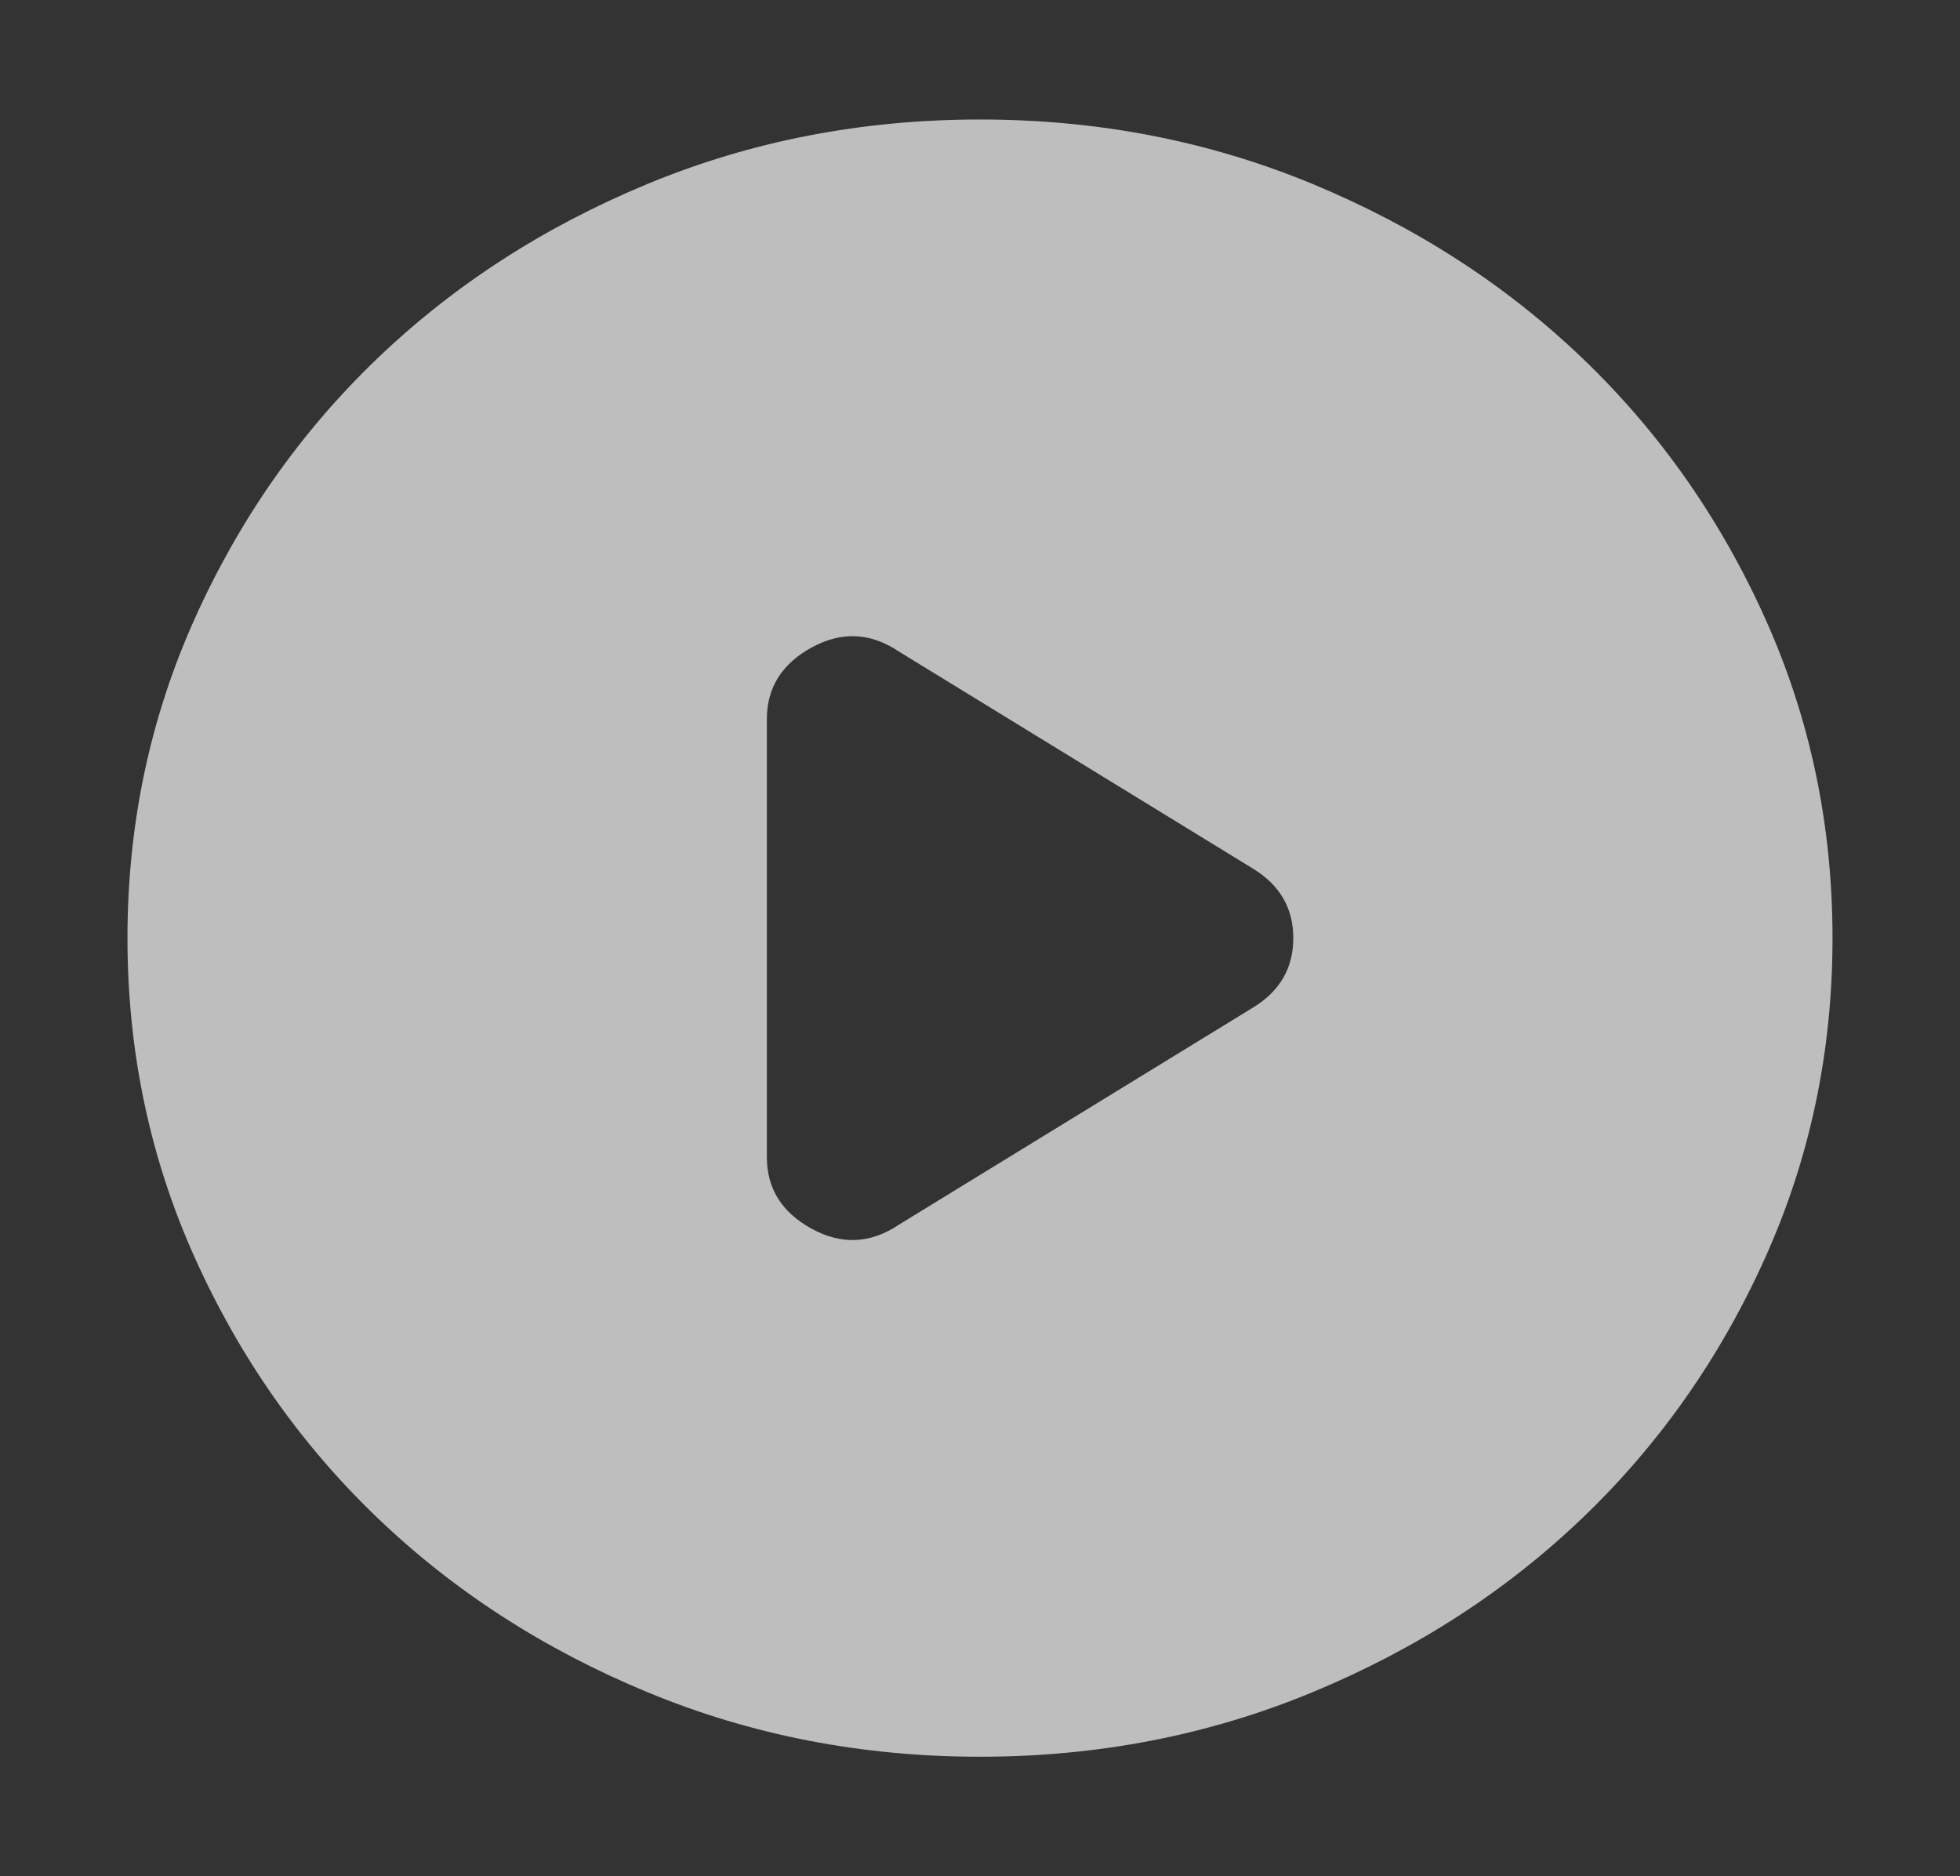 <svg width="164" height="157" viewBox="0 0 164 157" fill="none" xmlns="http://www.w3.org/2000/svg">
<rect x="0" y="0" width="164" height="157" fill="#333333" stroke="none"/>
<path d="M64.166 60.176V96.824C64.166 99.45 65.414 101.448 67.911 102.817C70.408 104.188 72.845 104.073 75.223 102.475L104.826 84.323C107.085 82.953 108.214 81.012 108.214 78.5C108.214 75.988 107.085 74.047 104.826 72.677L75.223 54.525C72.845 52.927 70.408 52.812 67.911 54.182C65.414 55.553 64.166 57.55 64.166 60.176ZM81.999 147C72.132 147 62.858 145.201 54.179 141.602C45.501 138.008 37.951 133.129 31.531 126.964C25.111 120.799 20.03 113.549 16.287 105.215C12.54 96.881 10.666 87.976 10.666 78.5C10.666 69.024 12.54 60.119 16.287 51.785C20.03 43.451 25.111 36.201 31.531 30.036C37.951 23.871 45.501 18.989 54.179 15.391C62.858 11.797 72.132 10 81.999 10C91.867 10 101.14 11.797 109.819 15.391C118.498 18.989 126.048 23.871 132.468 30.036C138.888 36.201 143.969 43.451 147.712 51.785C151.459 60.119 153.333 69.024 153.333 78.5C153.333 87.976 151.459 96.881 147.712 105.215C143.969 113.549 138.888 120.799 132.468 126.964C126.048 133.129 118.498 138.008 109.819 141.602C101.14 145.201 91.867 147 81.999 147Z" fill="white" fill-opacity="0.68"/>
</svg>
